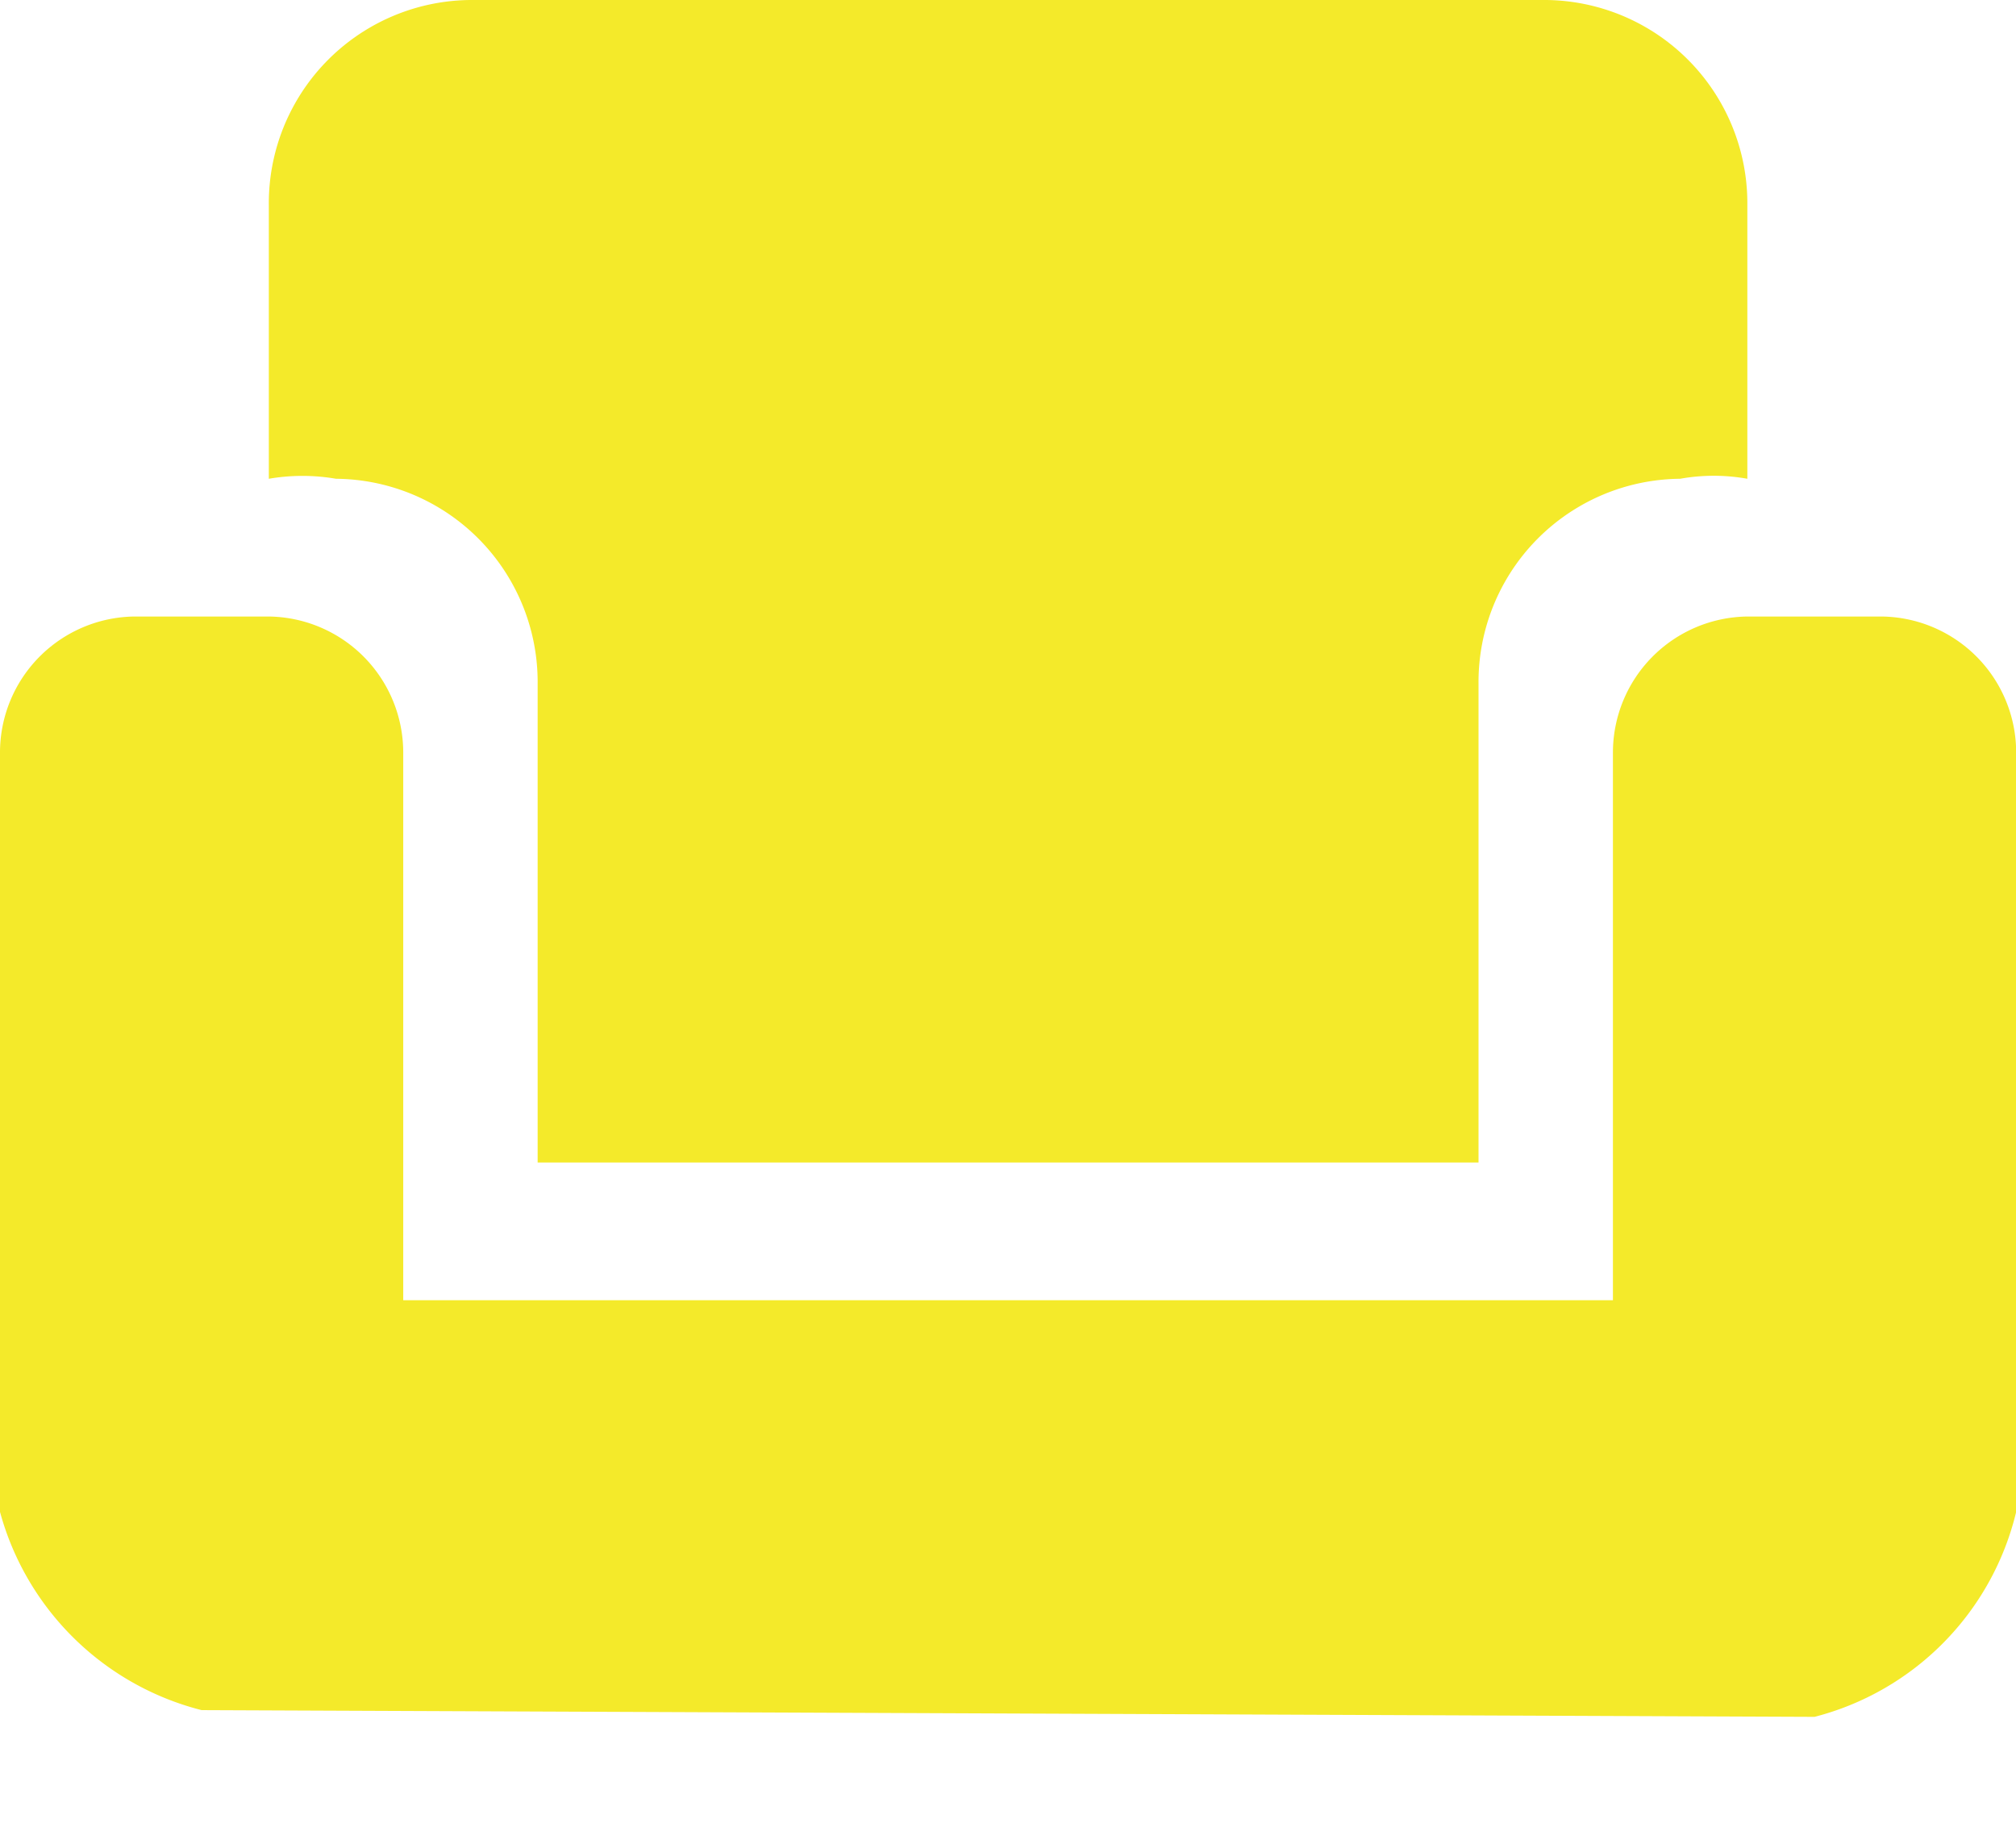 <?xml version="1.0" standalone="no"?><!DOCTYPE svg PUBLIC "-//W3C//DTD SVG 1.1//EN" "http://www.w3.org/Graphics/SVG/1.1/DTD/svg11.dtd"><svg t="1556200132651" class="icon" style="" viewBox="0 0 1117 1024" version="1.1" xmlns="http://www.w3.org/2000/svg" p-id="24809" xmlns:xlink="http://www.w3.org/1999/xlink" width="218.164" height="200"><defs><style type="text/css"></style></defs><path d="M930.909 265.309a112.64 112.64 0 0 0-111.709 113.571v265.309H297.891V378.88A112.64 112.64 0 0 0 186.182 265.309a109.847 109.847 0 0 0-37.236 0V113.571A112.64 112.64 0 0 1 260.655 0h595.782a112.64 112.64 0 0 1 111.709 113.571v151.738a105.193 105.193 0 0 0-37.236 0z m-819.2 682.356A155.462 155.462 0 0 1 0 837.818V417.047a75.404 75.404 0 0 1 74.473-75.404h74.473a75.404 75.404 0 0 1 74.473 75.404v303.476h670.255V417.047a75.404 75.404 0 0 1 74.473-75.404h74.473a75.404 75.404 0 0 1 74.473 75.404V837.818a154.531 154.531 0 0 1-111.709 113.571z" fill="#f4ea2a" p-id="24810"></path></svg>